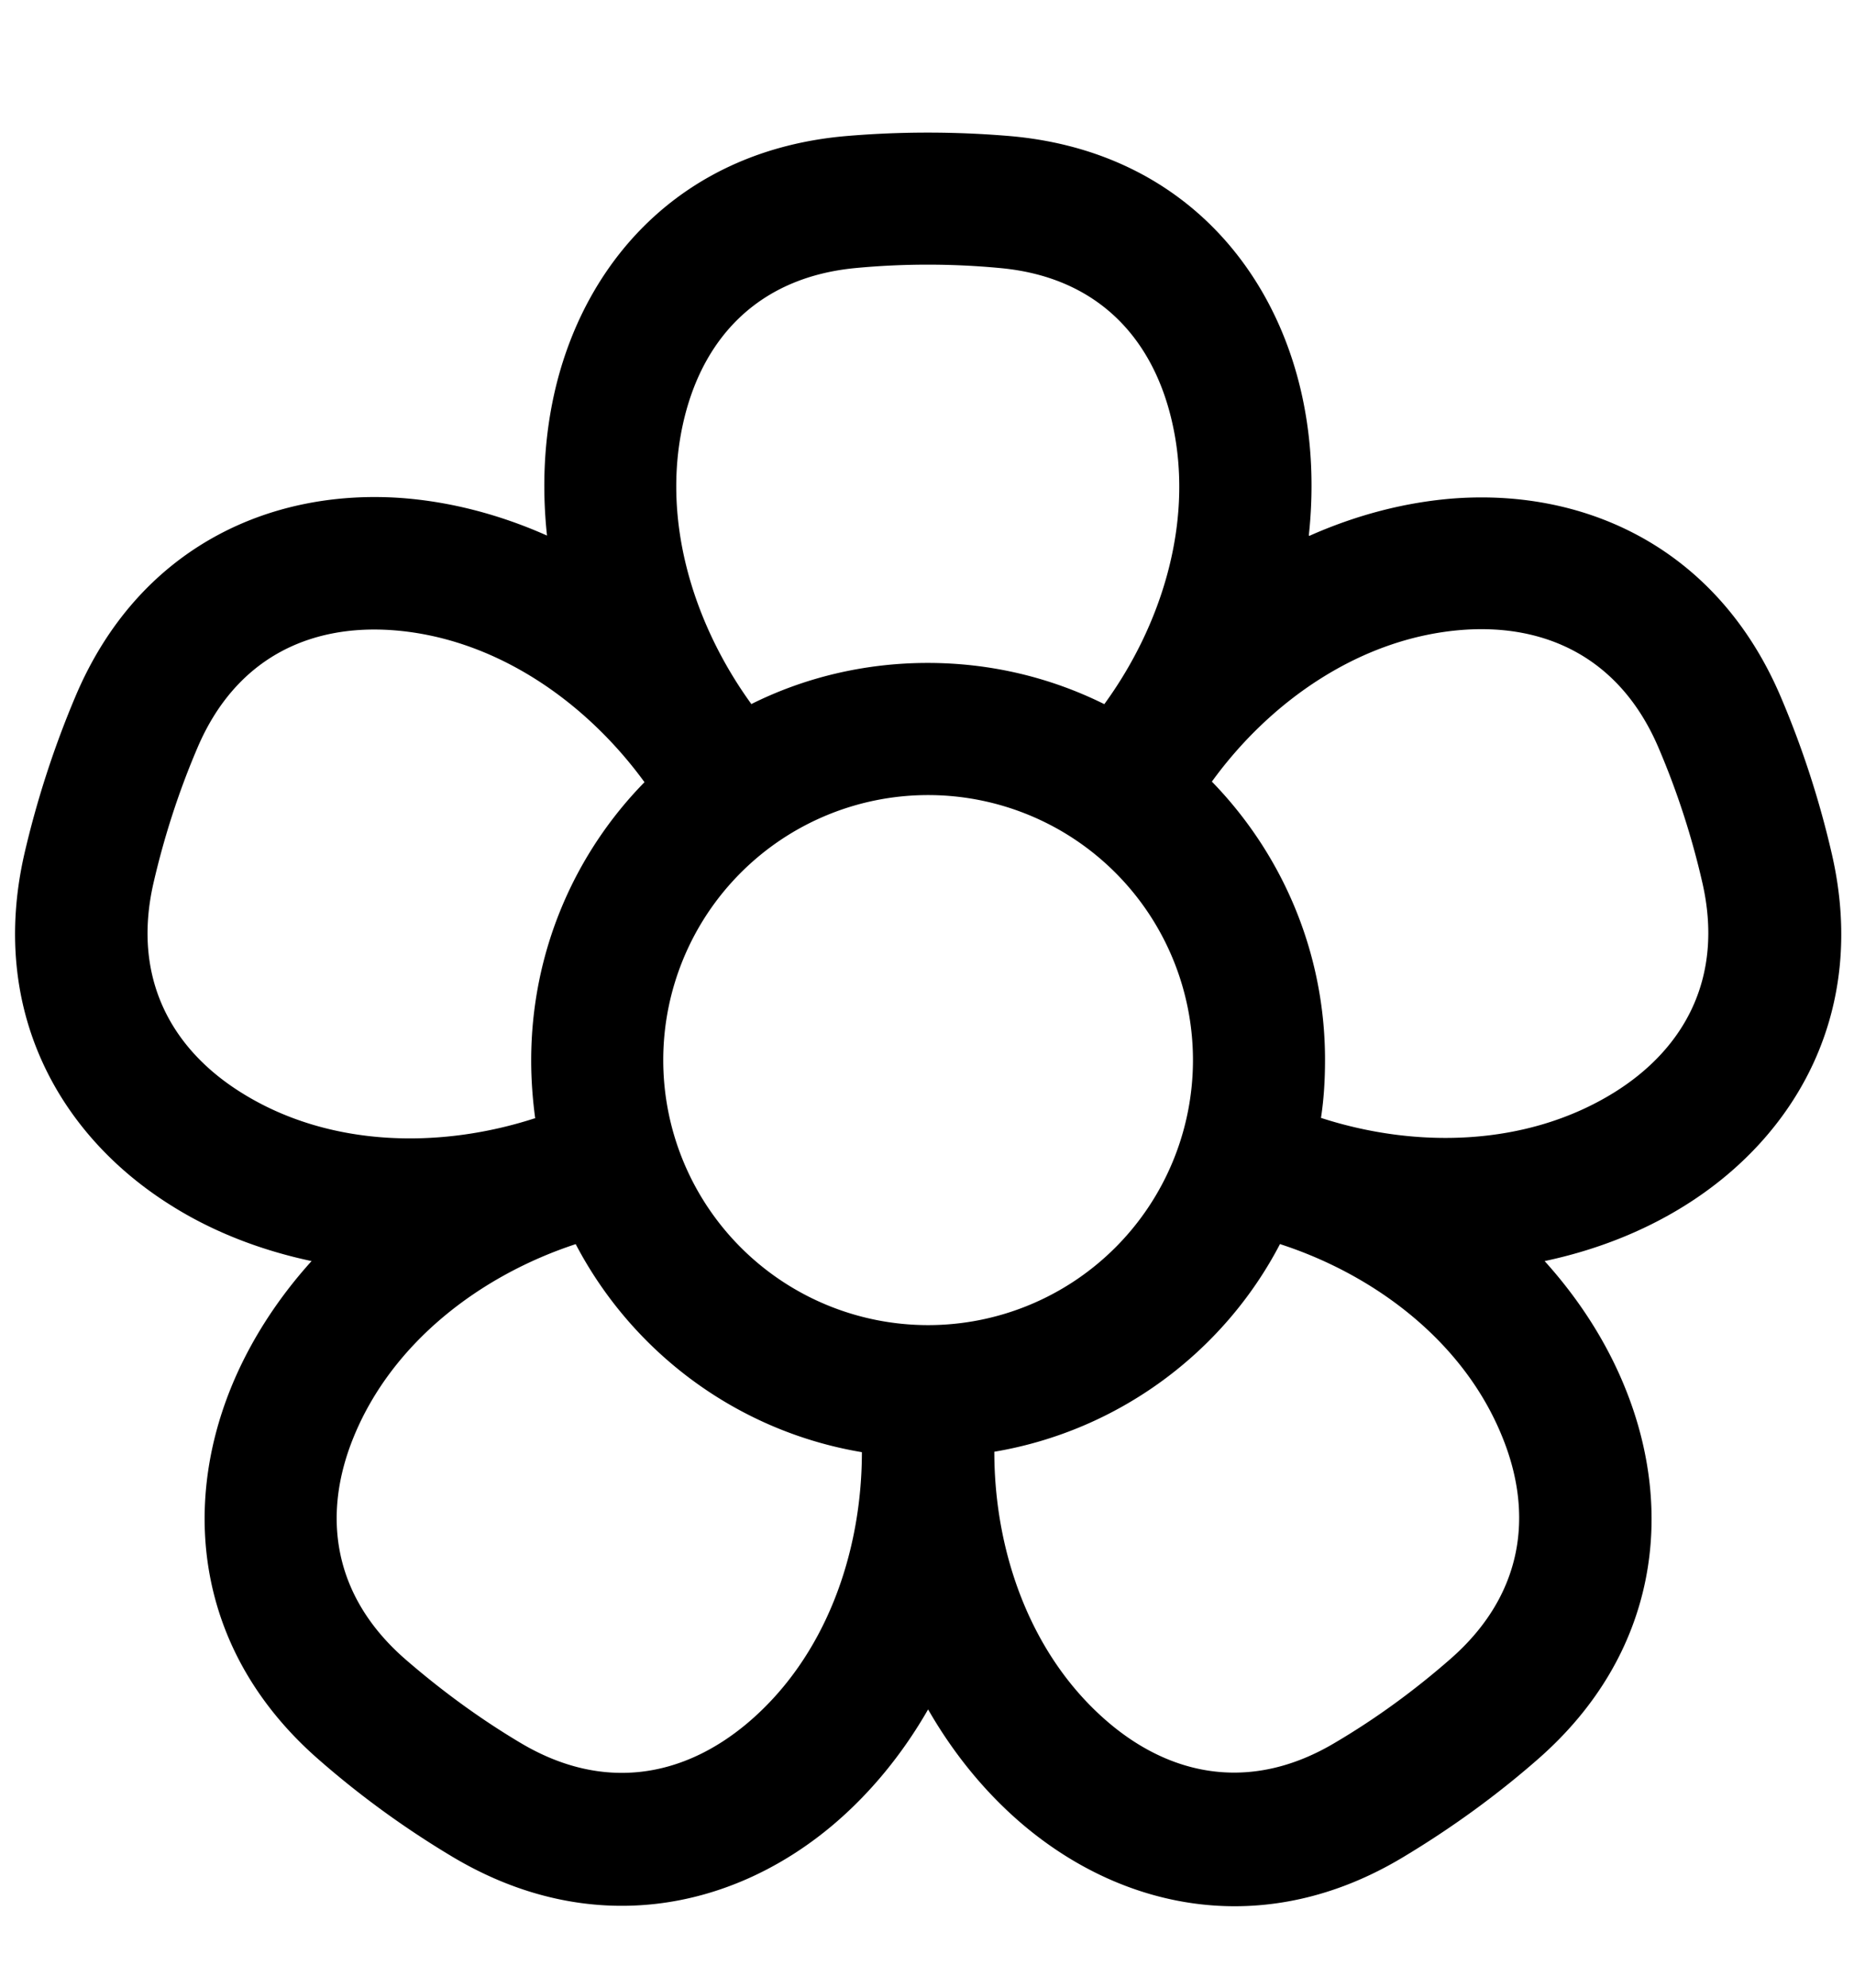 <svg xmlns="http://www.w3.org/2000/svg" viewBox="0 0 504 540"><!--! Font Awesome Pro 7.0.0 by @fontawesome - https://fontawesome.com License - https://fontawesome.com/license (Commercial License) Copyright 2025 Fonticons, Inc. --><path fill="currentColor" d="M355.8 145.4c1.5-13.9 .7-27.8-2.5-40.7-8.7-35.1-35.2-63.8-78.4-67.7-15.1-1.3-30.3-1.3-45.3 0-43.2 3.9-69.7 32.6-78.4 67.7-3.2 13-4 26.8-2.5 40.8-12.8-5.7-26.2-9.2-39.5-10.2-36.1-2.6-71.6 13.7-88.6 53.7-5.9 13.9-10.6 28.4-14 43.1-9.6 42.3 9.4 76.4 40.1 95.5 11.3 7.1 24.3 12.1 38 15-9.4 10.4-16.9 22.1-21.9 34.4-13.6 33.5-9 72.3 23.7 100.9 11.4 10 23.7 18.9 36.6 26.6 37.3 22.2 75.6 14.6 103.2-8.6 10.2-8.6 19-19.3 26-31.5 7 12.2 15.8 22.9 26 31.5 27.7 23.3 66 31 103.2 8.6 13-7.8 25.3-16.7 36.6-26.6 32.7-28.6 37.3-67.3 23.7-100.8-5-12.4-12.5-24.1-21.9-34.5 13.7-2.9 26.6-7.9 38-15 30.7-19.1 49.8-53.2 40.1-95.5-3.4-14.8-8.1-29.2-14-43-17.1-39.9-52.5-56.3-88.6-53.7-13.3 1-26.7 4.5-39.5 10.2zM204.2 191.2c-16-22.1-24.8-50.9-18.1-77.9 5.5-22.1 20.6-38.1 46.7-40.5 12.9-1.2 25.9-1.2 38.8 0 26.1 2.3 41.2 18.3 46.7 40.5 6.7 27-2 55.9-18.1 78-14.5-7.2-30.8-11.2-48-11.2s-33.6 4-48 11.2zm125.2 21.2c16-22.1 40.7-39.3 68.5-41.3 22.7-1.6 42.6 7.9 52.9 31.9 5.1 11.9 9.1 24.2 12 36.9 5.8 25.5-4.7 44.9-24 56.9-23.7 14.7-53.8 15.3-79.7 6.9 .8-5.2 1.1-10.4 1.1-15.8 0-29.4-11.8-56.1-30.8-75.6zM348 338c25.9 8.4 50 26.6 60.4 52.4 8.6 21.1 5.7 42.9-14 60.2-9.7 8.5-20.2 16.2-31.4 22.8-22.4 13.4-44.1 9.4-61.5-5.3-21.3-18-31.2-46.4-31.2-73.7 33.8-5.7 62.4-27.1 77.7-56.5zM234.3 394.5c0 27.3-9.8 55.7-31.2 73.7-17.4 14.6-39.1 18.7-61.6 5.3-11.1-6.6-21.6-14.3-31.4-22.8-19.7-17.2-22.6-39.1-14-60.2 10.5-25.8 34.5-44 60.4-52.5 15.4 29.4 43.9 50.8 77.7 56.5zm-88.9-90.7c-25.9 8.4-56 7.9-79.7-6.9-19.3-12-29.8-31.4-24-56.9 2.9-12.6 6.9-25 12-36.9 10.3-24.1 30.2-33.5 52.9-31.9 27.8 2 52.5 19.2 68.6 41.3-19.1 19.5-30.8 46.2-30.8 75.6 0 5.4 .4 10.6 1.1 15.8zM324.3 288a72 72 0 1 1 -144 0 72 72 0 1 1 144 0z"/></svg>
